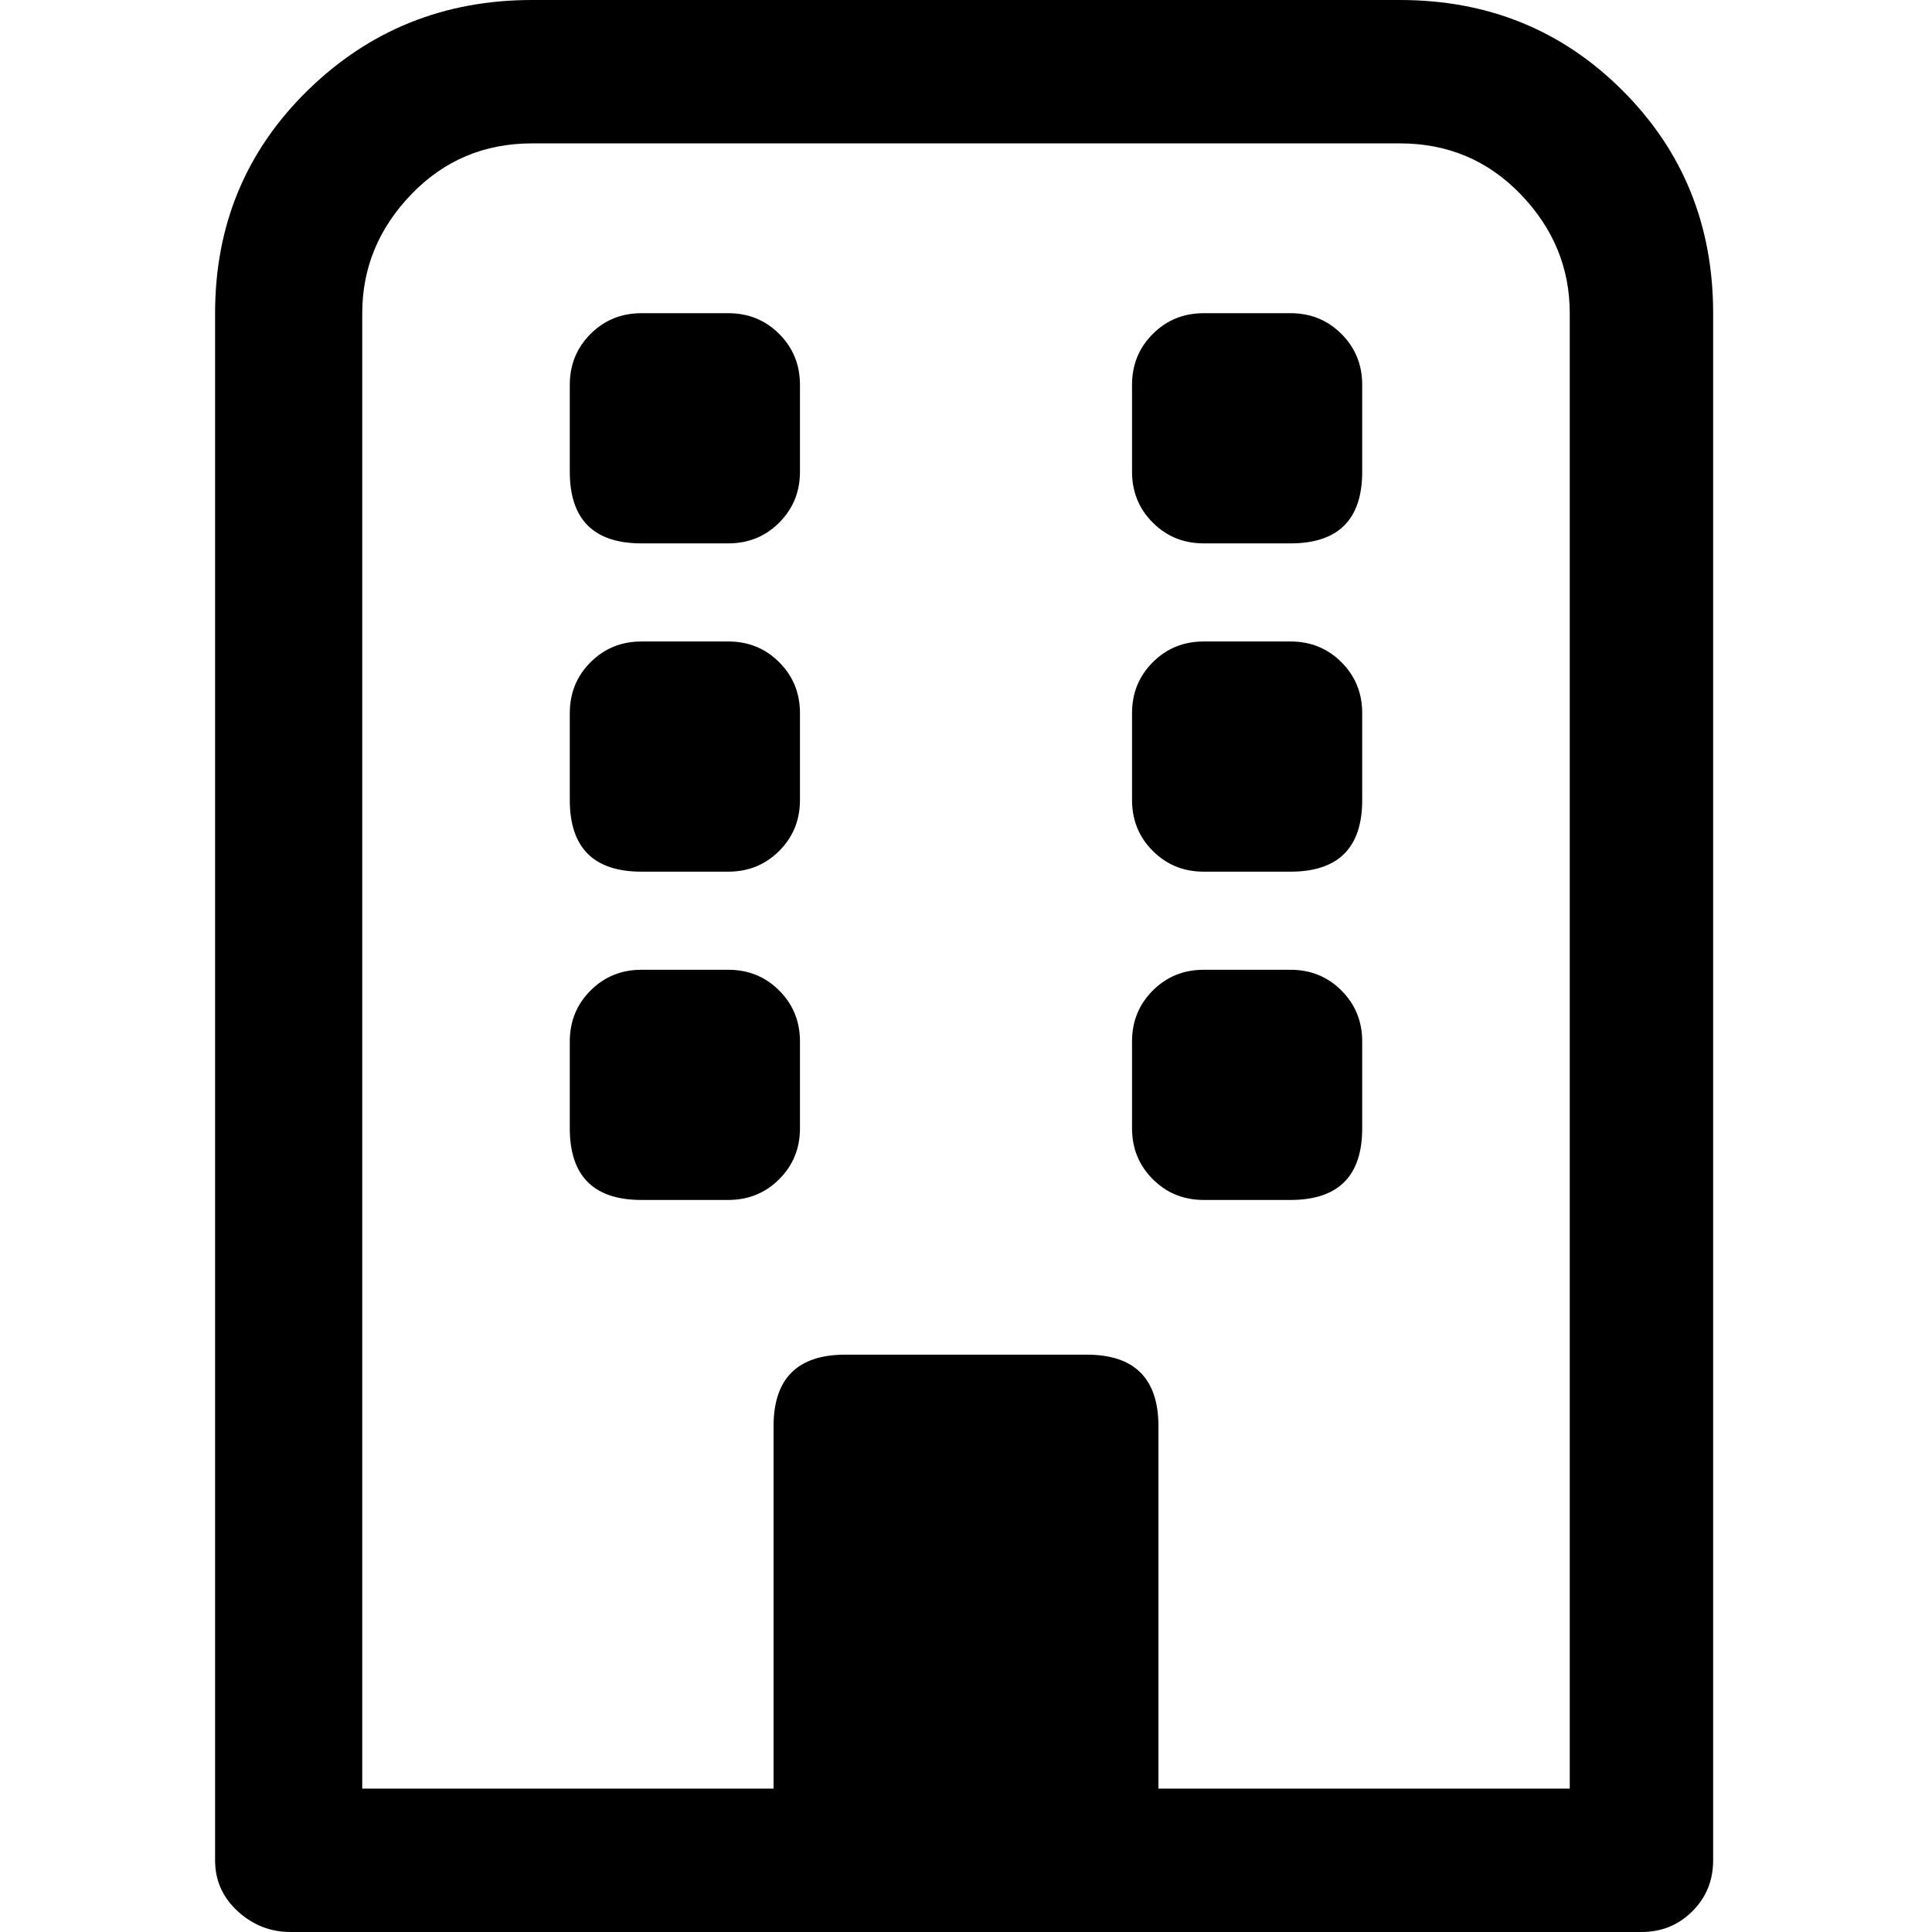 <svg xmlns="http://www.w3.org/2000/svg" viewBox="0 0 512 512"><path d="M371 0q35 0 59 24t24 59v410q0 8-5.5 13.5T435 512H77q-8 0-14-5.5T57 493V83q0-35 24.5-59T141 0h230zm45 83q0-18-13-31.5T371 38H141q-19 0-32 13.5T96 83v391h109v-96q0-19 19-19h64q19 0 19 19v96h109V83zm-223 0q8 0 13.5 5.5T212 102v23q0 8-5.5 13.5T193 144h-23q-19 0-19-19v-23q0-8 5.5-13.5T170 83h23zm149 0q8 0 13.5 5.5T361 102v23q0 19-19 19h-23q-8 0-13.5-5.5T300 125v-23q0-8 5.5-13.5T319 83h23zm0 87q8 0 13.5 5.5T361 189v23q0 19-19 19h-23q-8 0-13.5-5.5T300 212v-23q0-8 5.5-13.5T319 170h23zm-149 0q8 0 13.5 5.5T212 189v23q0 8-5.5 13.5T193 231h-23q-19 0-19-19v-23q0-8 5.5-13.5T170 170h23zm0 87q8 0 13.5 5.5T212 276v23q0 8-5.5 13.5T193 318h-23q-19 0-19-19v-23q0-8 5.5-13.5T170 257h23zm149 0q8 0 13.5 5.5T361 276v23q0 19-19 19h-23q-8 0-13.5-5.5T300 299v-23q0-8 5.5-13.5T319 257h23z"/></svg>